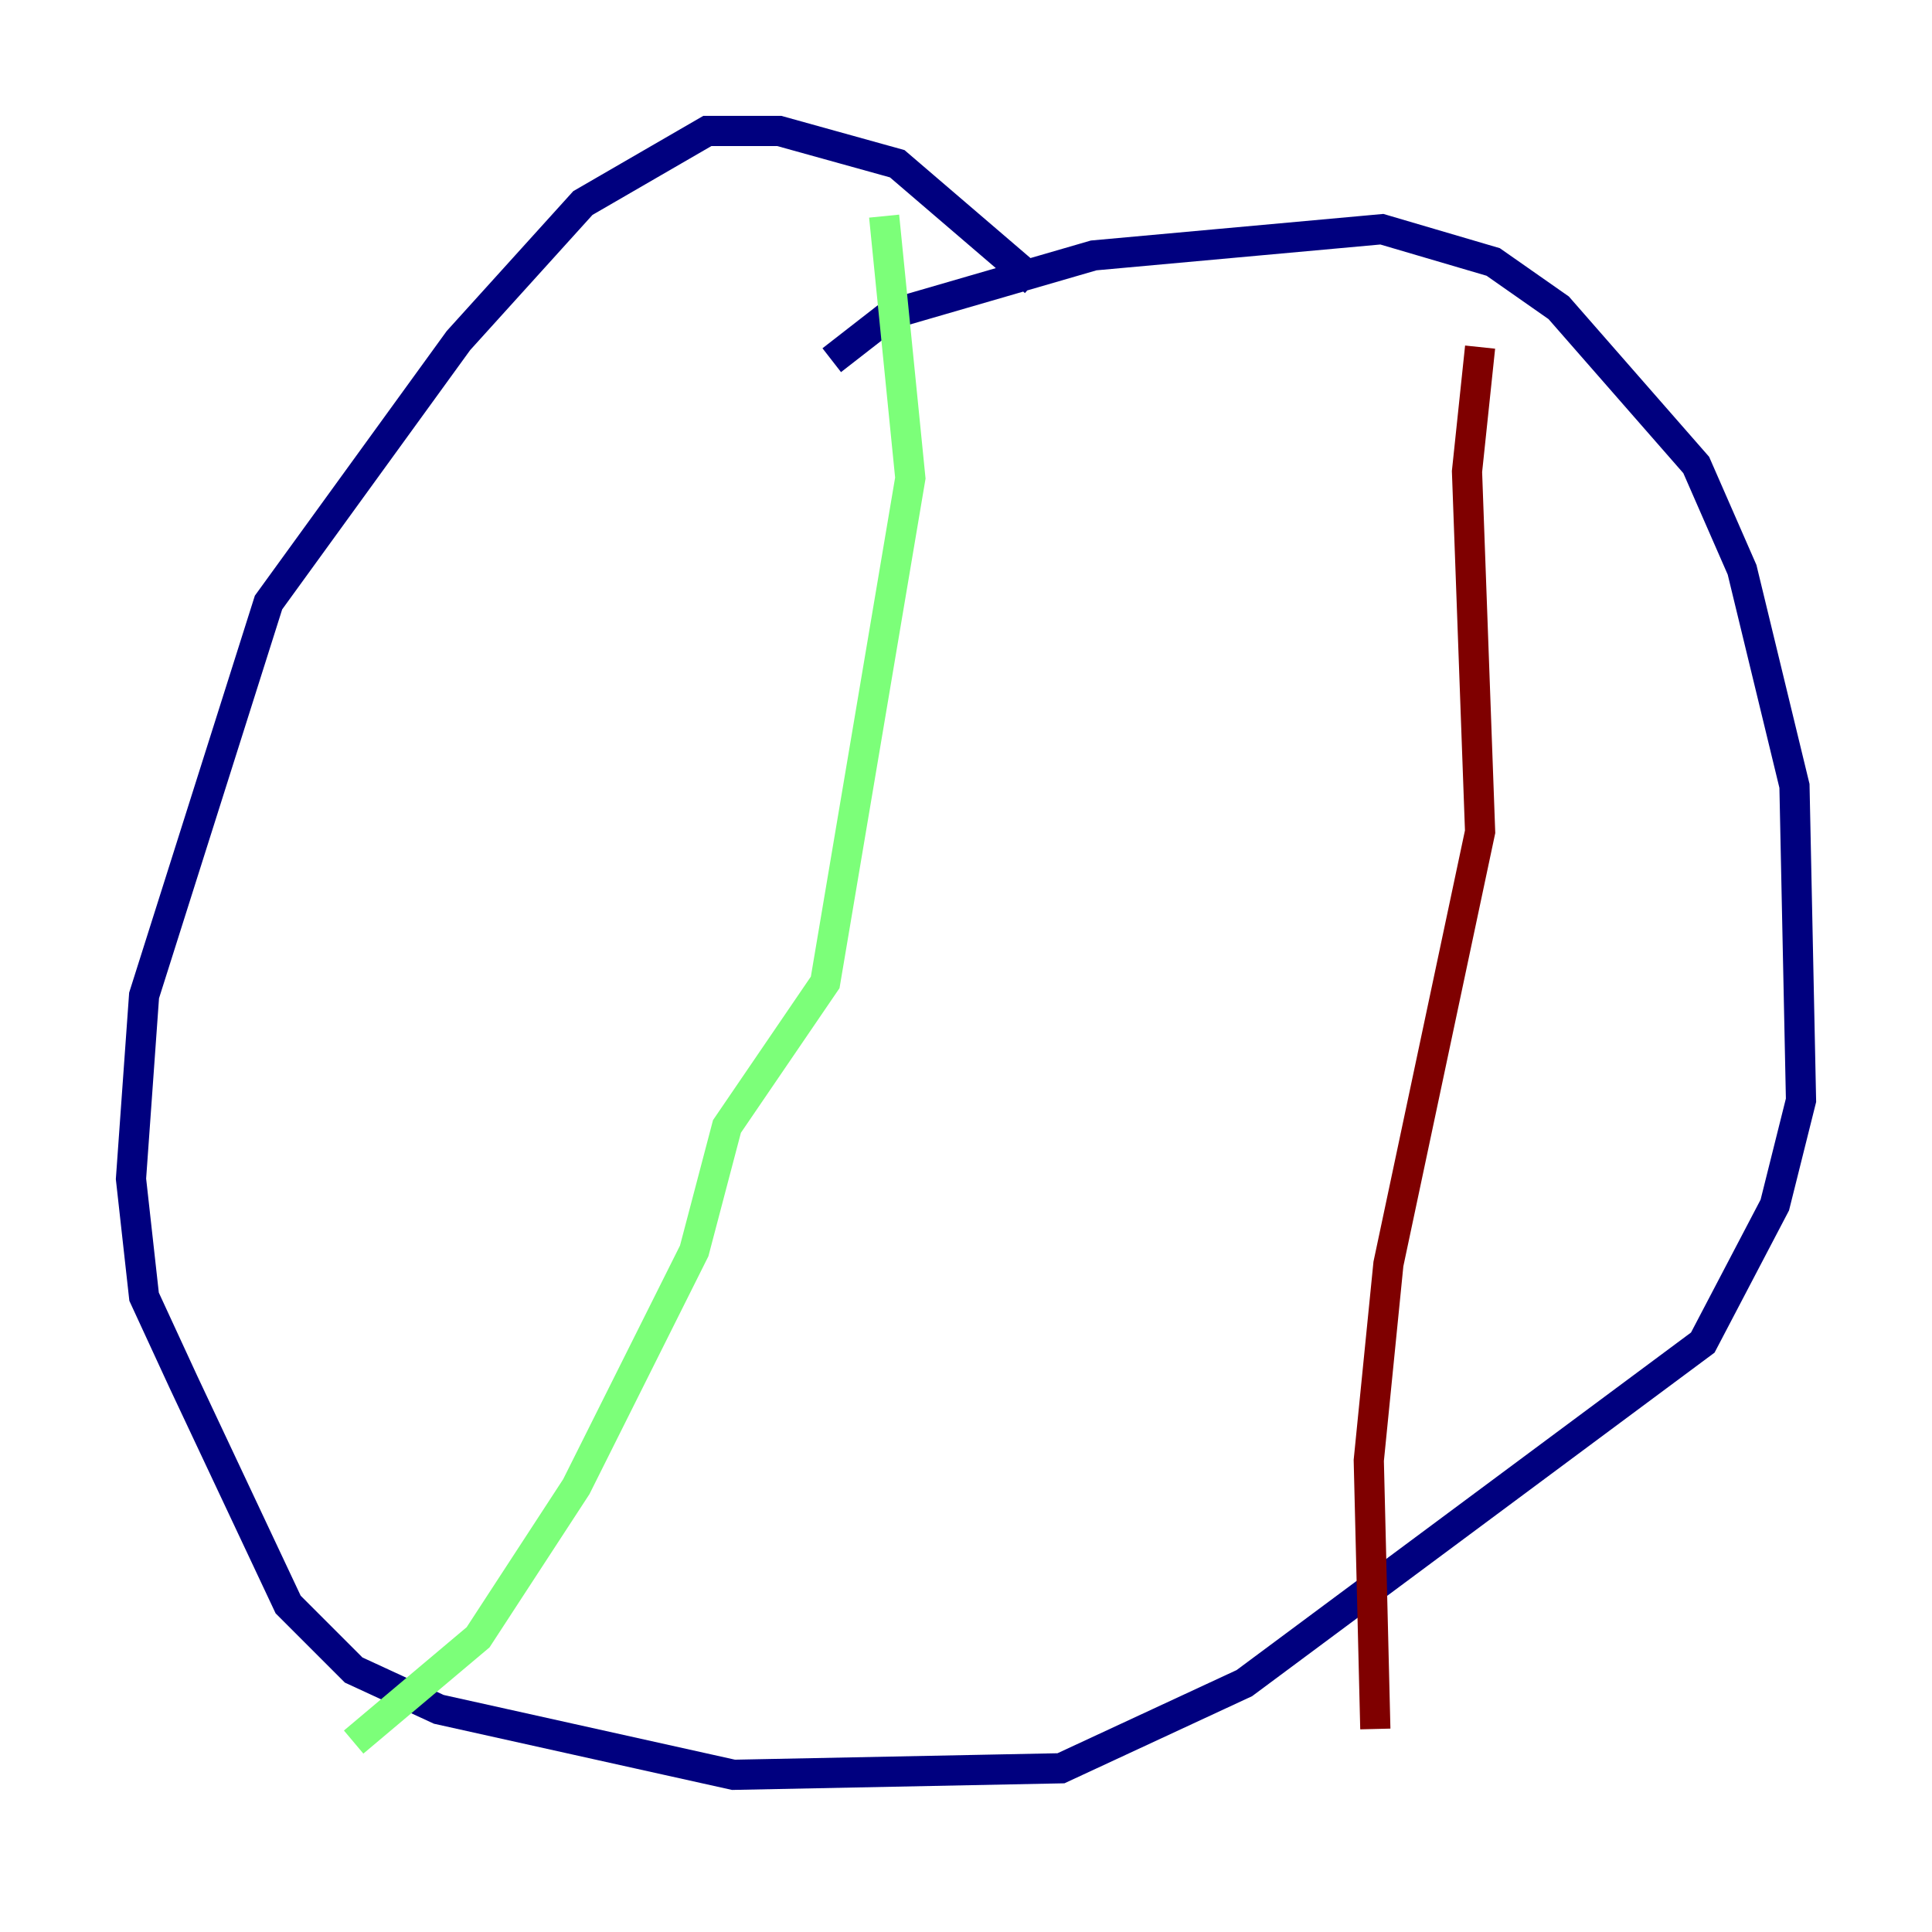 <?xml version="1.0" encoding="utf-8" ?>
<svg baseProfile="tiny" height="128" version="1.2" viewBox="0,0,128,128" width="128" xmlns="http://www.w3.org/2000/svg" xmlns:ev="http://www.w3.org/2001/xml-events" xmlns:xlink="http://www.w3.org/1999/xlink"><defs /><polyline fill="none" points="55.105,23.864 59.01,20.827 72.461,16.922 91.552,15.186 98.929,17.356 103.268,20.393 112.38,30.807 115.417,37.749 118.888,52.068 119.322,72.895 117.586,79.837 112.814,88.949 82.441,111.512 70.291,117.153 48.597,117.586 29.071,113.248 23.43,110.644 19.091,106.305 12.149,91.552 9.546,85.912 8.678,78.102 9.546,65.953 17.79,39.919 30.373,22.563 38.617,13.451 46.861,8.678 51.634,8.678 59.444,10.848 68.556,18.658" stroke="#00007f" stroke-width="2" /><polyline fill="none" points="58.576,14.319 60.312,31.675 54.671,65.085 48.163,74.63 45.993,82.875 38.183,98.495 31.675,108.475 23.43,115.417" stroke="#7cff79" stroke-width="2" /><polyline fill="none" points="98.061,22.997 97.193,31.241 98.061,55.105 91.986,83.742 90.685,96.759 91.119,114.549" stroke="#7f0000" stroke-width="2" /></svg>